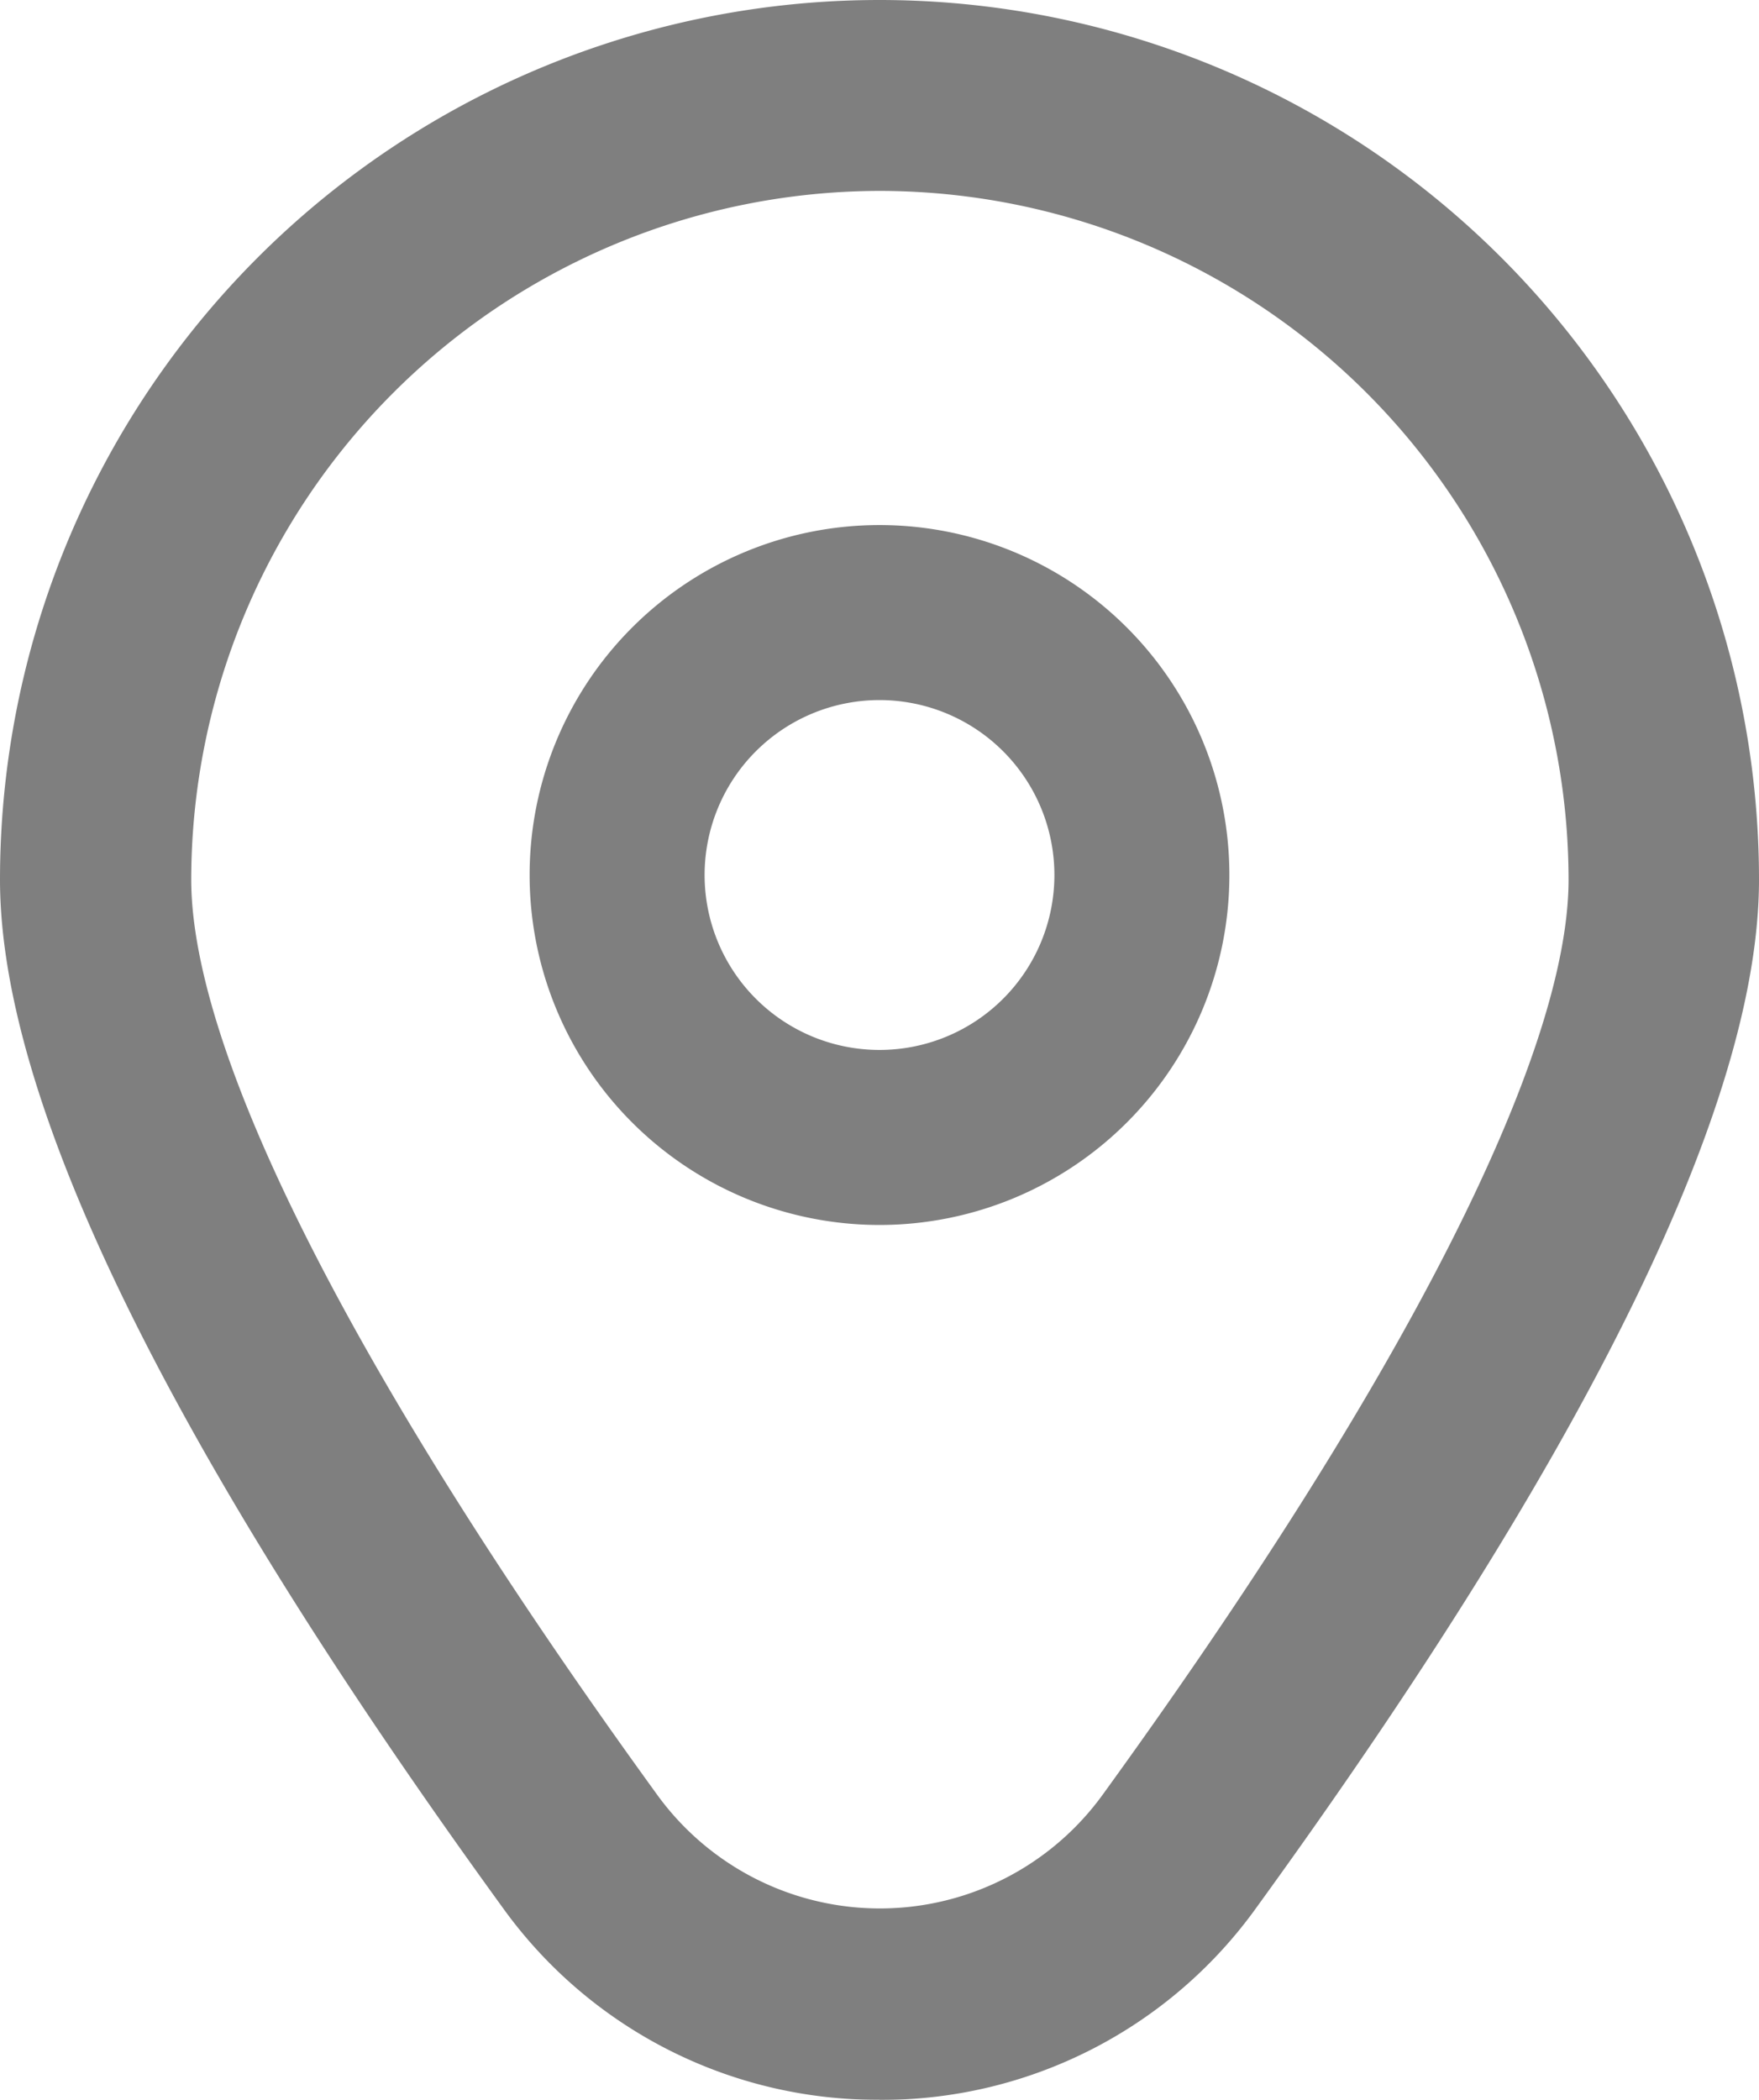 <svg xmlns="http://www.w3.org/2000/svg" width="19.934" height="23.792" viewBox="0 0 19.934 23.792">
  <g id="marker" opacity="0.5">
    <path id="Path_10" data-name="Path 10" d="M11.965,6A3.965,3.965,0,1,0,15.93,9.965,3.965,3.965,0,0,0,11.965,6Zm0,5.947a1.982,1.982,0,1,1,1.982-1.982A1.982,1.982,0,0,1,11.965,11.947Z" transform="translate(-1.998 -0.051)"/>
    <path id="Path_11" data-name="Path 11" d="M11.912,23.789a5.225,5.225,0,0,1-4.273-2.181C3.861,16.4,1.945,12.481,1.945,9.965a9.967,9.967,0,1,1,19.934,0c0,2.516-1.916,6.433-5.694,11.644a5.225,5.225,0,0,1-4.273,2.181Zm0-21.628a7.814,7.814,0,0,0-7.8,7.8c0,1.992,1.876,5.677,5.282,10.374a3.117,3.117,0,0,0,5.045,0c3.406-4.7,5.282-8.382,5.282-10.374a7.814,7.814,0,0,0-7.8-7.8Z" transform="translate(-1.945 0.002)"/>
  </g>
</svg>
